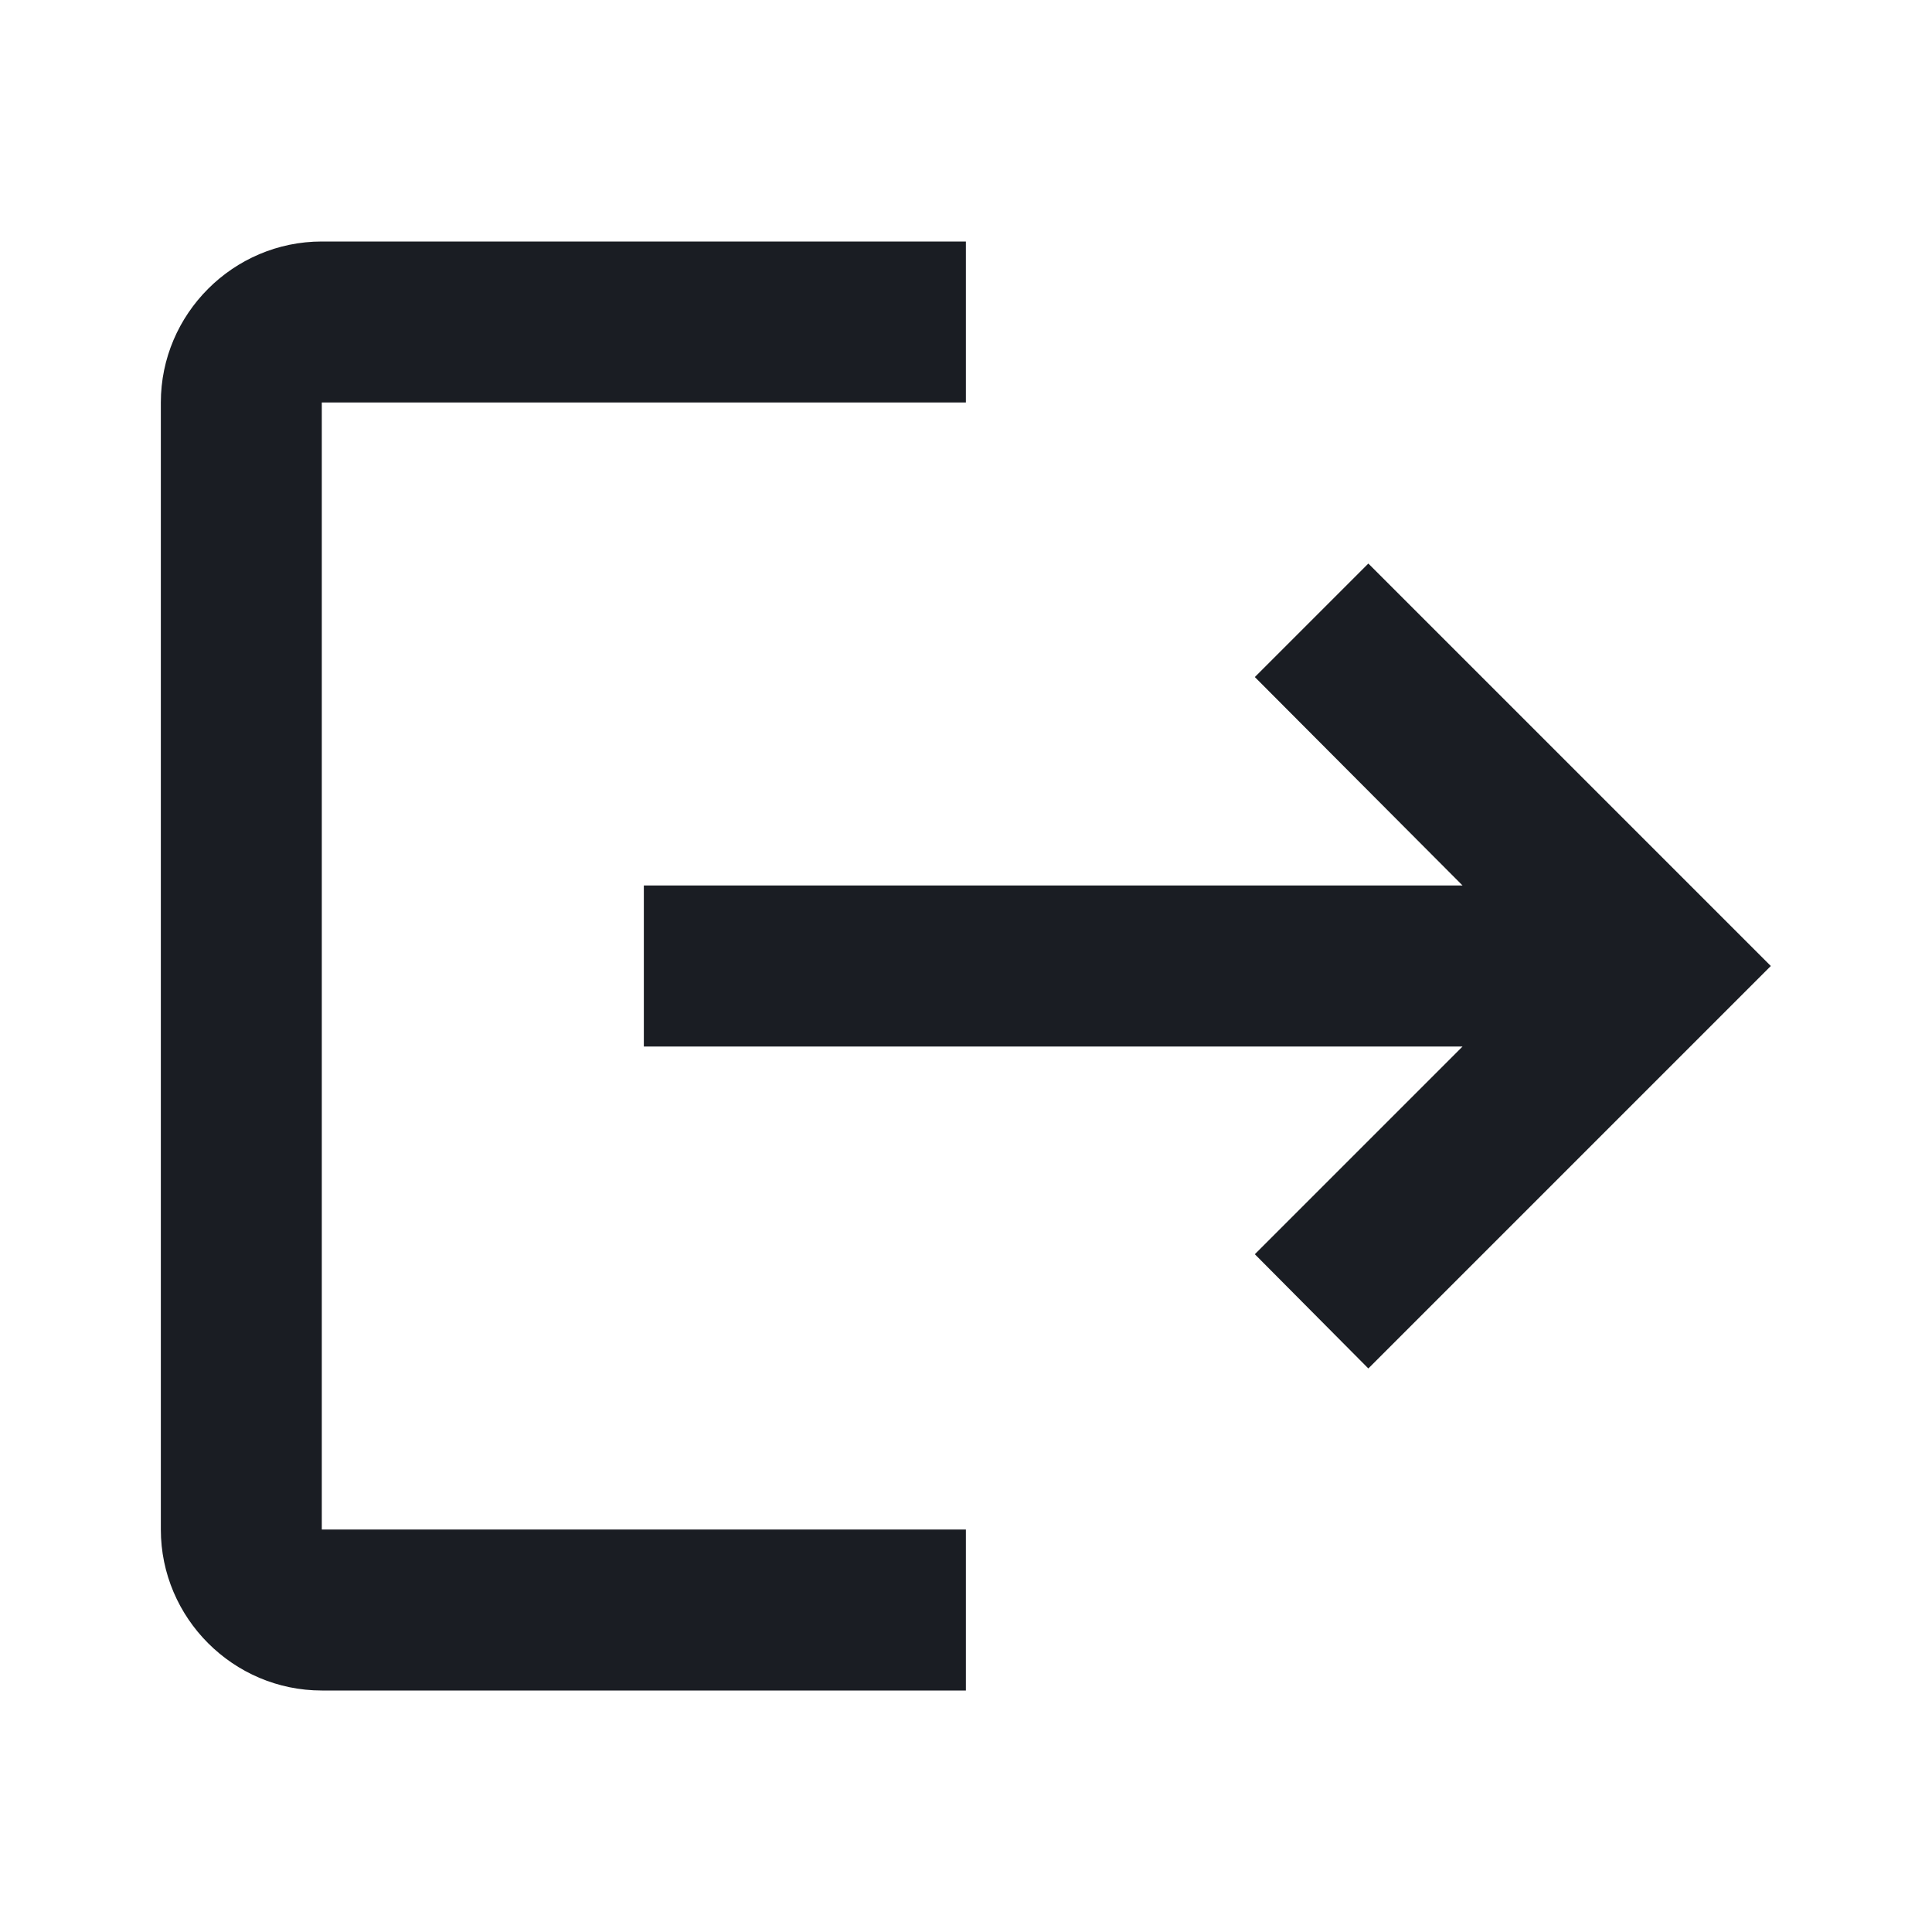 <svg width="16" height="16" viewBox="0 0 16 16" fill="none" xmlns="http://www.w3.org/2000/svg">
<g clip-path="url(#clip0_3087_36039)">
<path d="M11.332 4.667L10.392 5.607L12.112 7.333H5.332V8.667H12.112L10.392 10.387L11.332 11.333L14.665 8L11.332 4.667ZM2.665 3.333H7.999V2H2.665C1.932 2 1.332 2.6 1.332 3.333V12.667C1.332 13.4 1.932 14 2.665 14H7.999V12.667H2.665V3.333Z" fill="#1A1D23"/>
</g>
<defs>
<clipPath id="clip0_3087_36039">
<rect width="16" height="16" fill="white"/>
</clipPath>
</defs>
</svg>
